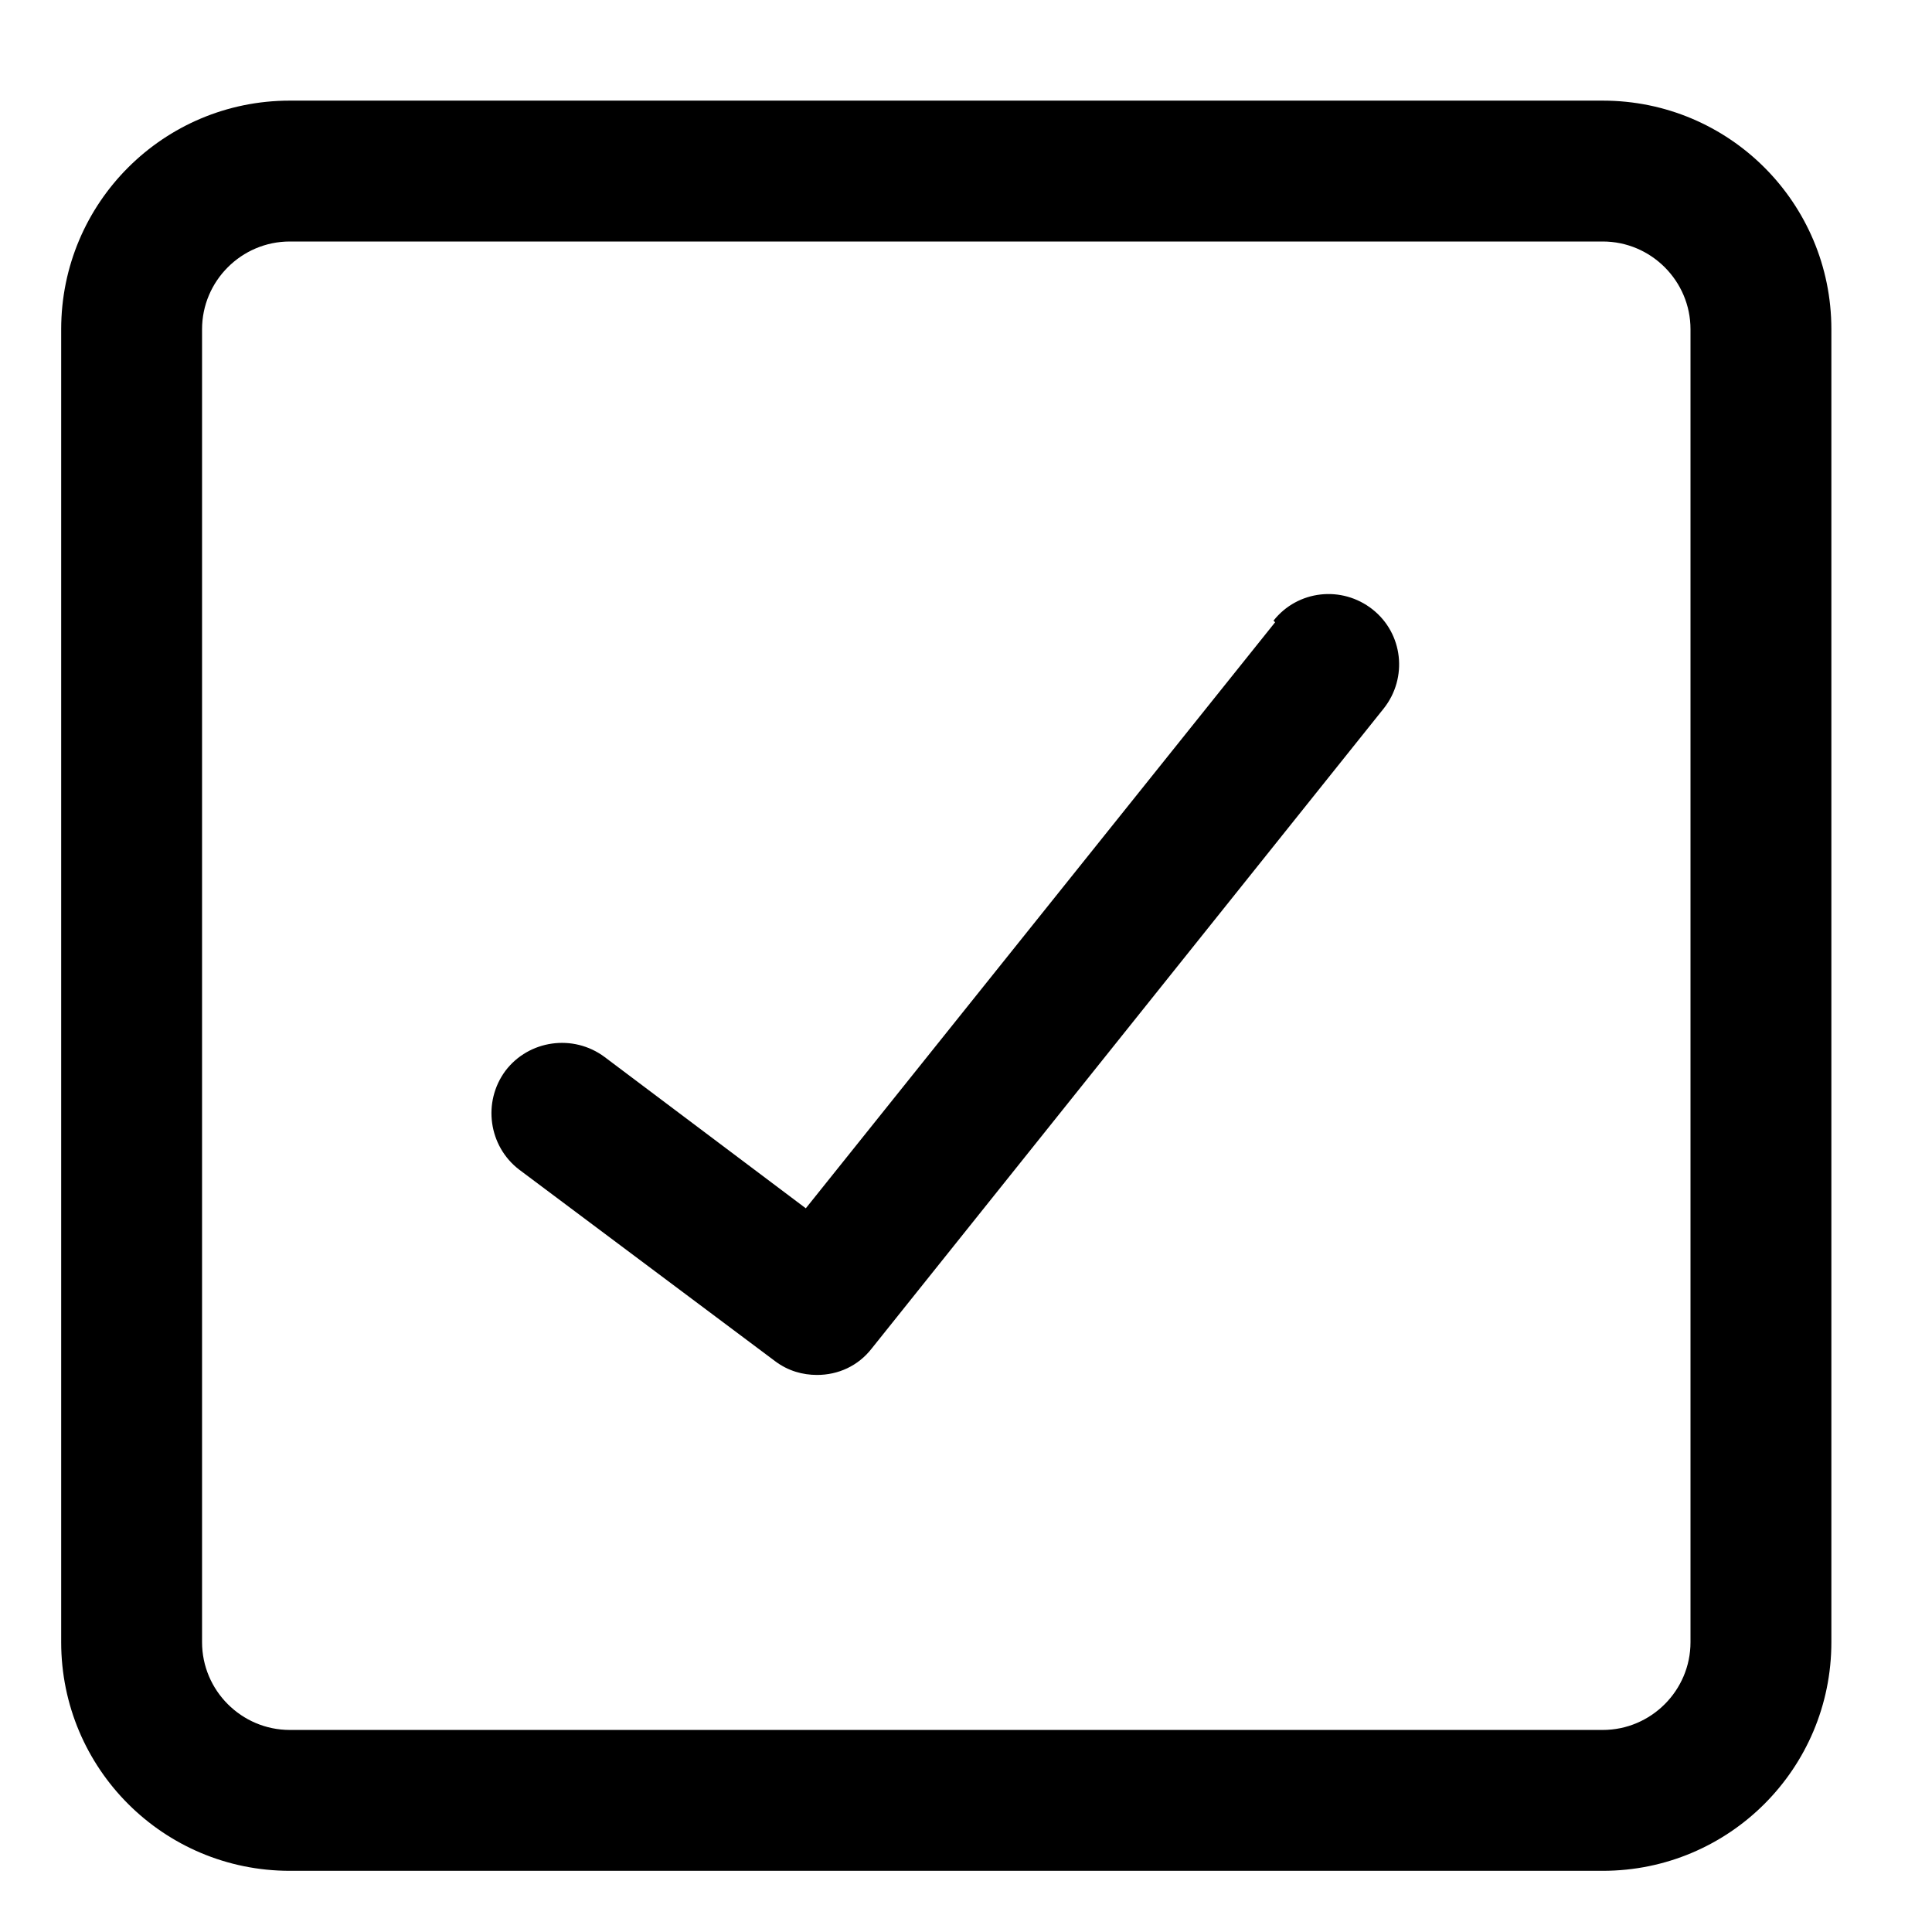 <?xml version="1.0" encoding="UTF-8"?>
<svg id="Lager_1" data-name="Lager 1" xmlns="http://www.w3.org/2000/svg" viewBox="0 0 24 24">
  <path d="M15.84,7.73l-5.83,7.28-2.5-1.88c-.39-.29-.94-.21-1.23.17-.29.39-.21.94.17,1.23l3.18,2.38c.16.12.34.17.52.17.26,0,.51-.11.68-.33l6.36-7.95c.3-.38.24-.93-.14-1.23s-.93-.24-1.23.14Z"/>
  <path d="M19.91,1.25H3.6c-1.57,0-2.84,1.27-2.84,2.84v16.31c0,1.57,1.27,2.84,2.84,2.84h16.31c1.57,0,2.84-1.27,2.84-2.84V4.09c0-1.57-1.27-2.84-2.84-2.84ZM21,20.4c0,.6-.49,1.09-1.09,1.09H3.6c-.6,0-1.09-.49-1.09-1.09V4.09c0-.6.49-1.09,1.09-1.09h16.31c.6,0,1.09.49,1.09,1.09v16.31Z"/>
</svg>